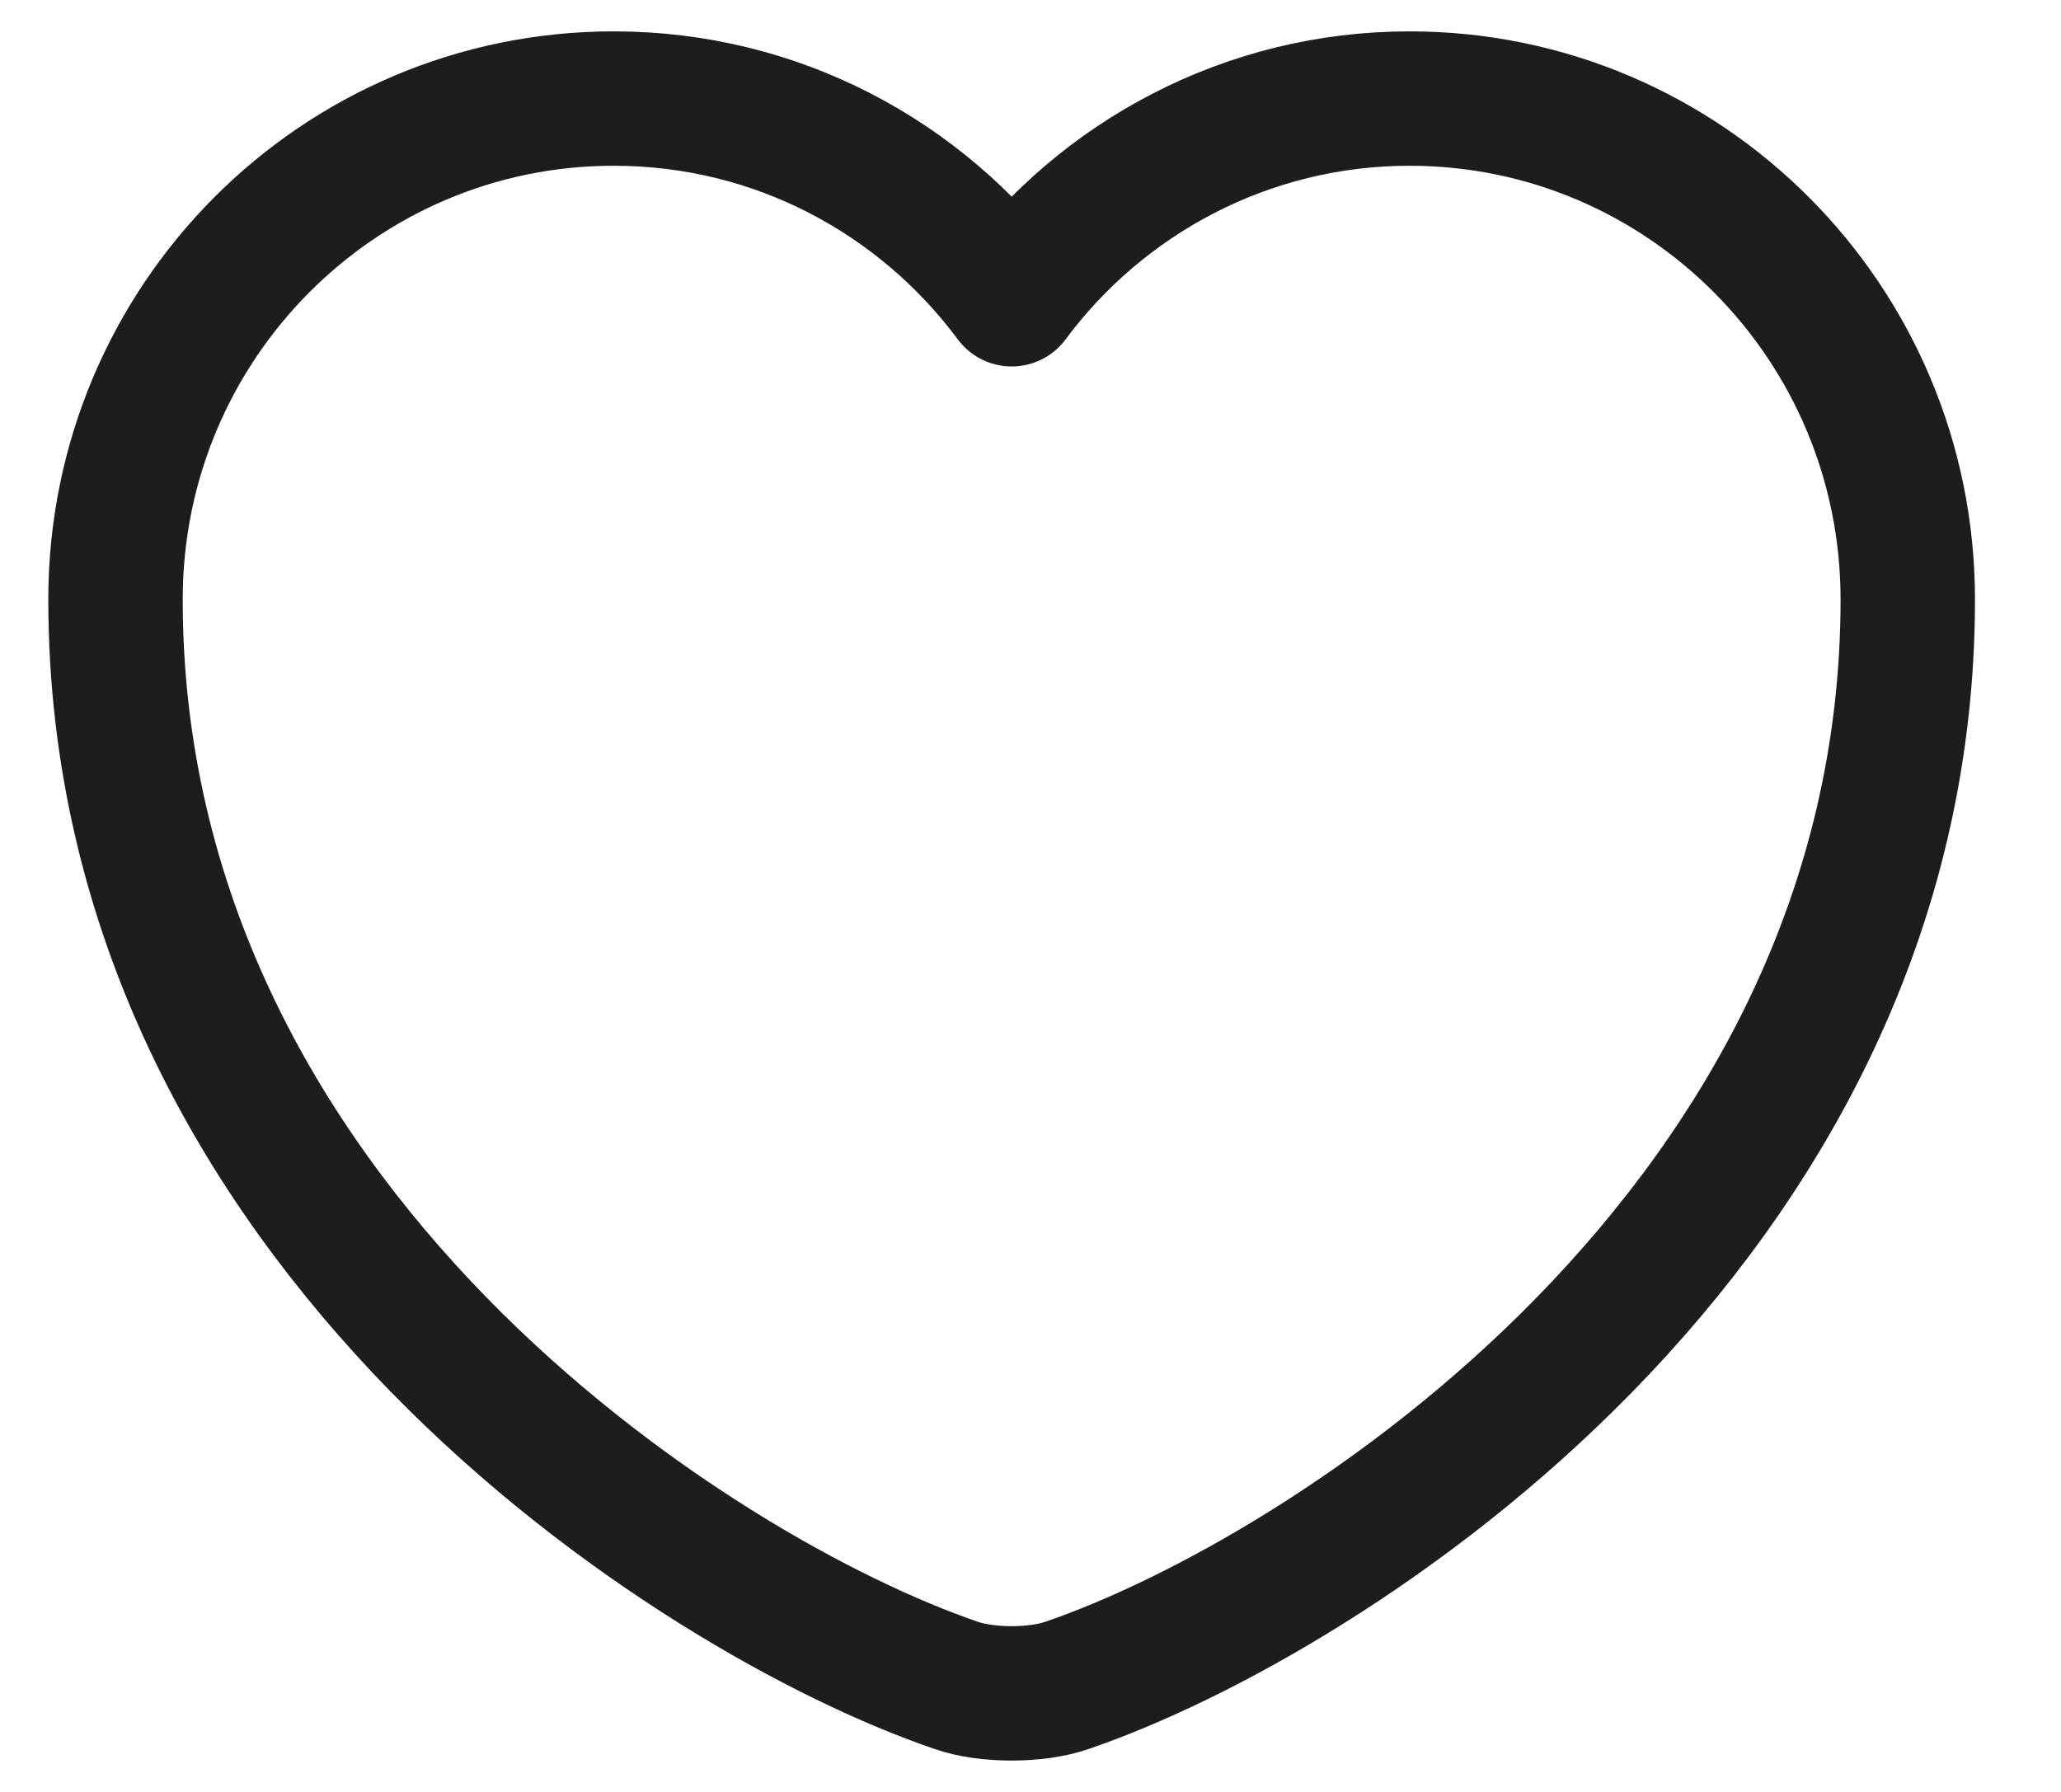 <svg width="23" height="20" viewBox="0 0 23 20" fill="none" xmlns="http://www.w3.org/2000/svg">
<path d="M11.909 18.81C11.569 18.93 11.009 18.93 10.669 18.81C7.769 17.82 1.289 13.69 1.289 6.69C1.289 3.6 3.779 1.1 6.849 1.1C8.669 1.1 10.28 1.98 11.29 3.34C12.3 1.98 13.919 1.1 15.729 1.1C18.799 1.1 21.29 3.6 21.29 6.69C21.29 13.69 14.809 17.82 11.909 18.81Z" stroke="#1D1D1D" stroke-width="1.5" stroke-linecap="round" stroke-linejoin="round"/>
</svg>
